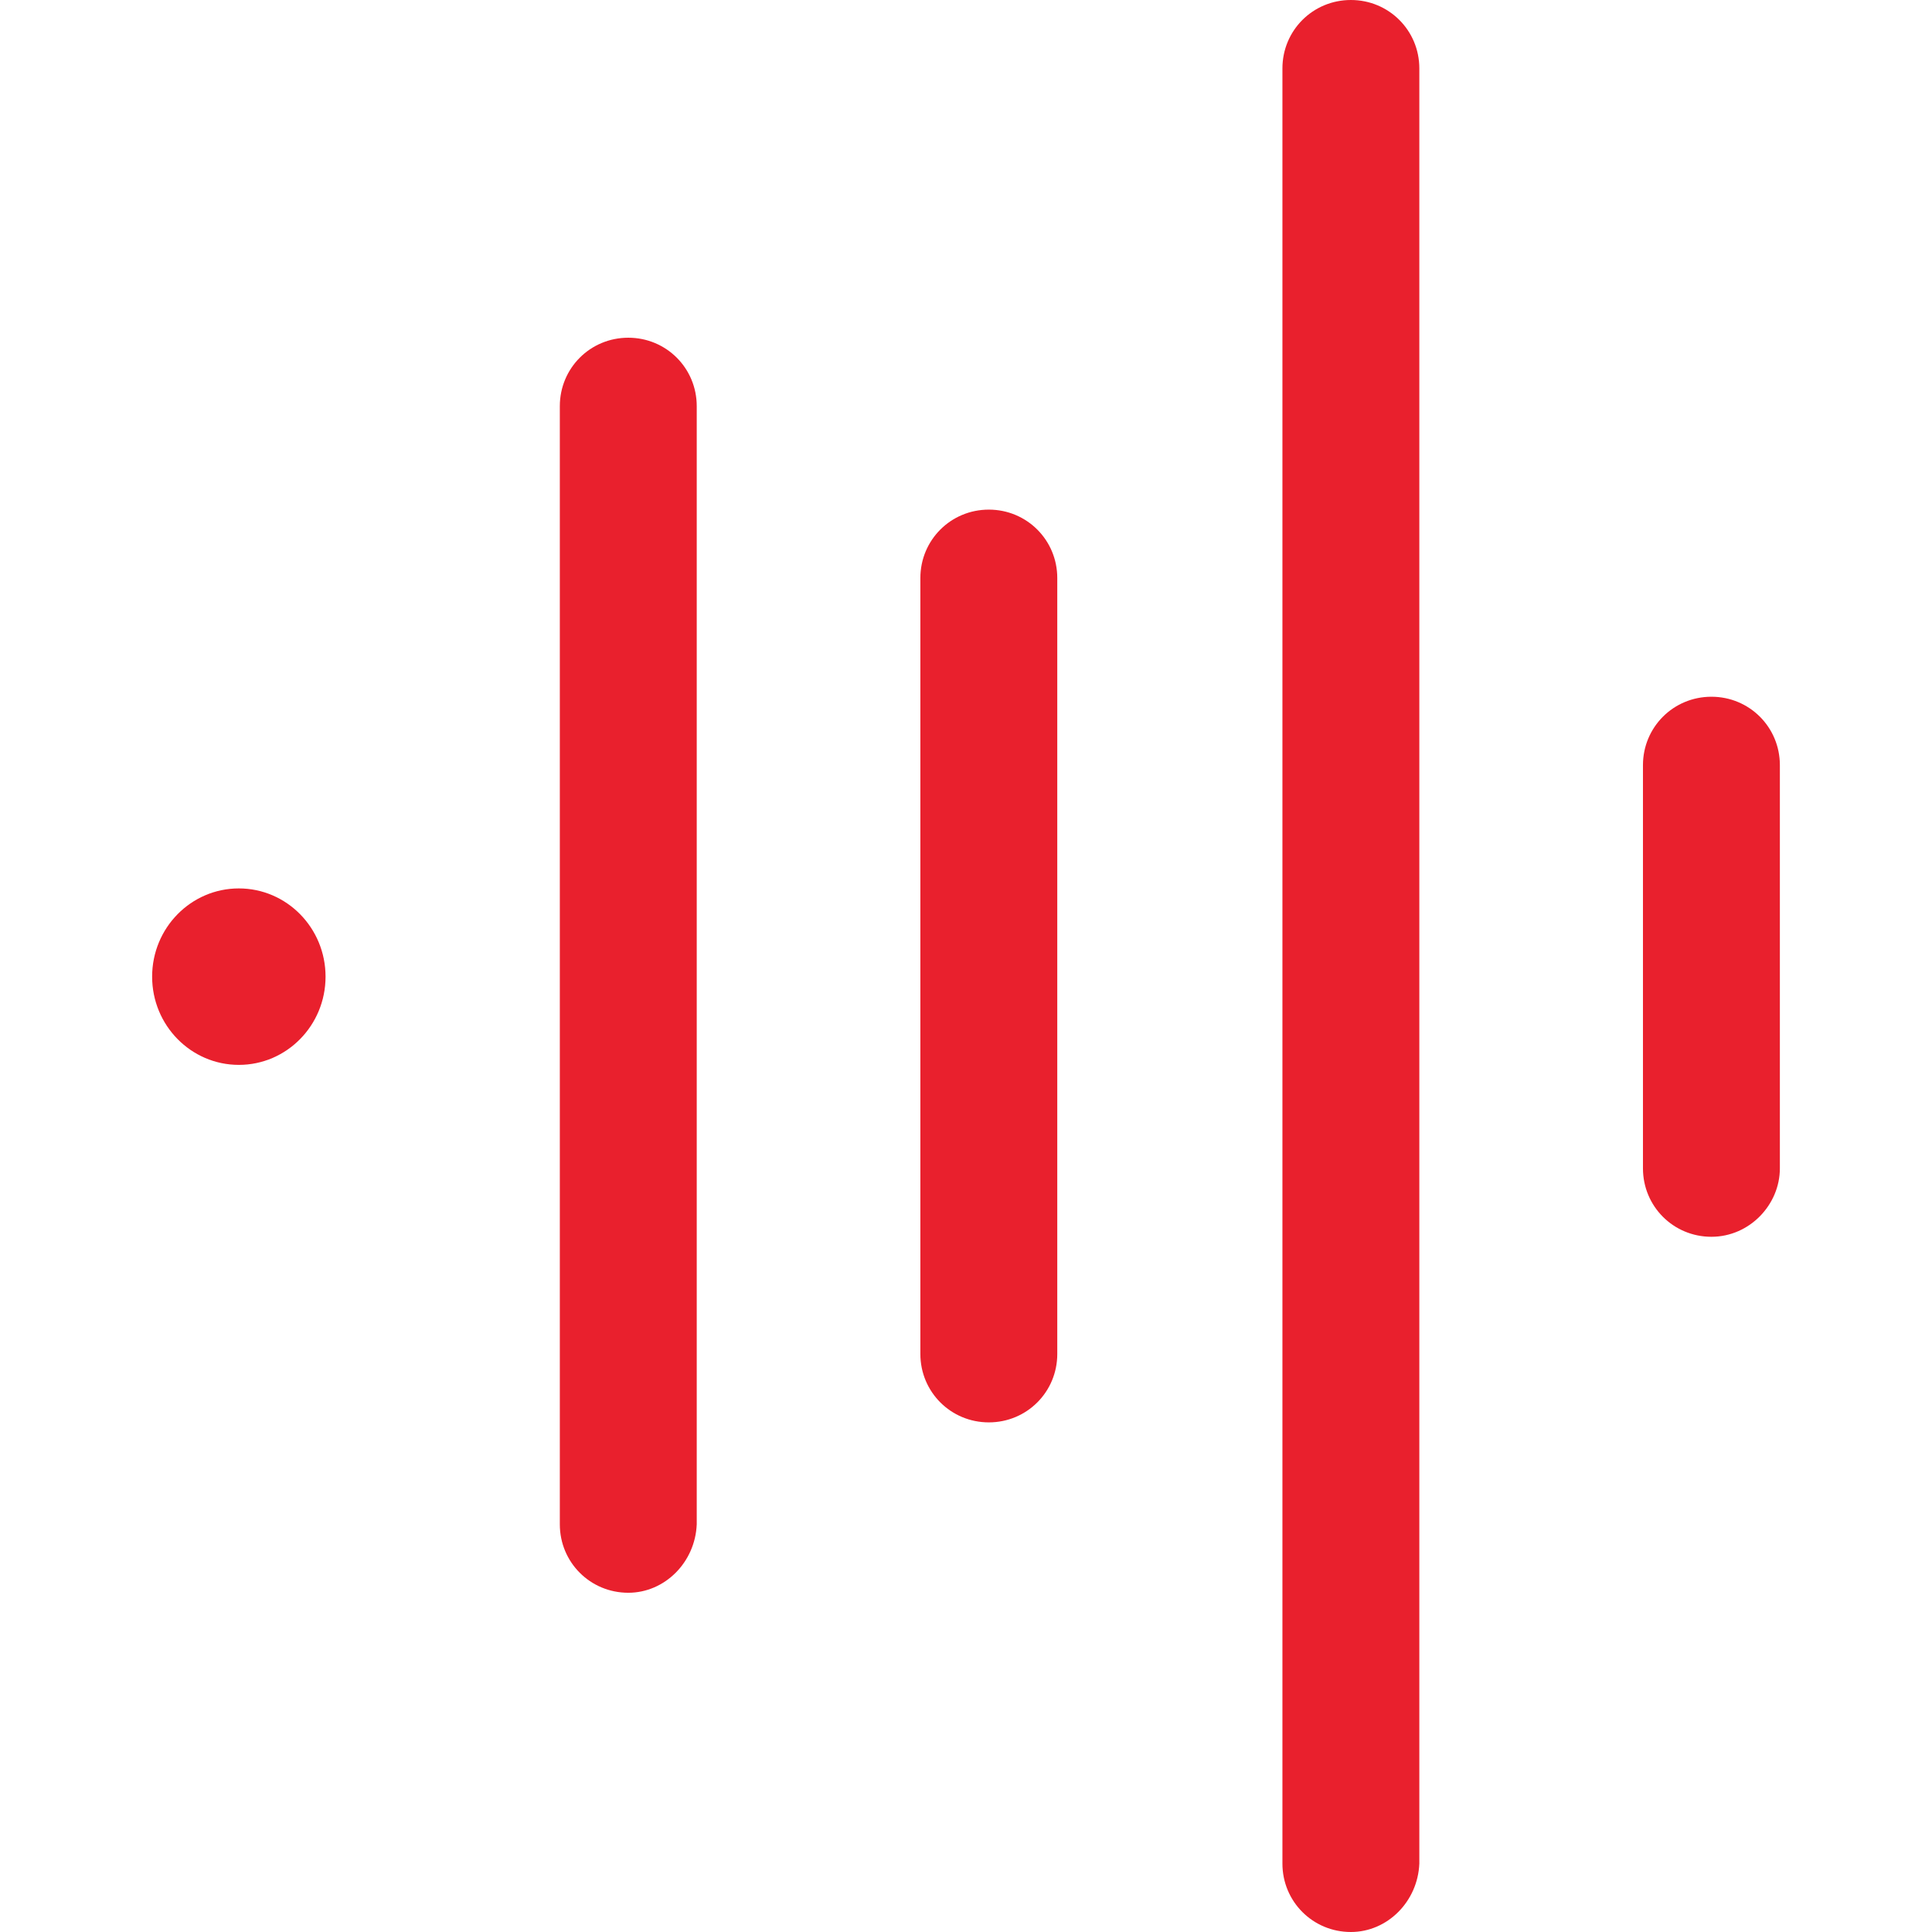 <svg preserveAspectRatio="xMidYMid meet" data-bbox="46.5 36.5 107 127" viewBox="46.5 36.5 107 127" height="200" width="200" xmlns="http://www.w3.org/2000/svg" data-type="color" role="img">
    <g>
        <path fill="#e9202d" d="M57.9 100.7c0 3.203-2.552 5.8-5.7 5.8s-5.7-2.597-5.7-5.8 2.552-5.8 5.7-5.8 5.7 2.597 5.7 5.8z" data-color="1"></path>
        <path d="M77.8 141.2c-2.5 0-4.5-2-4.5-4.5V63.2c0-2.5 2-4.5 4.5-4.5s4.5 2 4.5 4.5v73.5c-.1 2.5-2.1 4.5-4.5 4.5z" fill="#e9202d" data-color="1"></path>
        <path d="M101.5 130c-2.5 0-4.5-2-4.5-4.5v-51c0-2.5 2-4.5 4.5-4.5s4.5 2 4.5 4.5v51c0 2.5-2 4.5-4.5 4.5z" fill="#e9202d" data-color="1"></path>
        <path d="M125.3 163.5c-2.5 0-4.5-2-4.5-4.5V41c0-2.5 2-4.5 4.5-4.5s4.5 2 4.5 4.5v118c-.1 2.5-2.1 4.5-4.5 4.5z" fill="#e9202d" data-color="1"></path>
        <path d="M149 117.8c-2.5 0-4.5-2-4.5-4.5V86.8c0-2.5 2-4.5 4.5-4.5s4.5 2 4.5 4.5v26.5c0 2.4-2 4.5-4.5 4.5z" fill="#e9202d" data-color="1"></path>
    </g>
</svg>